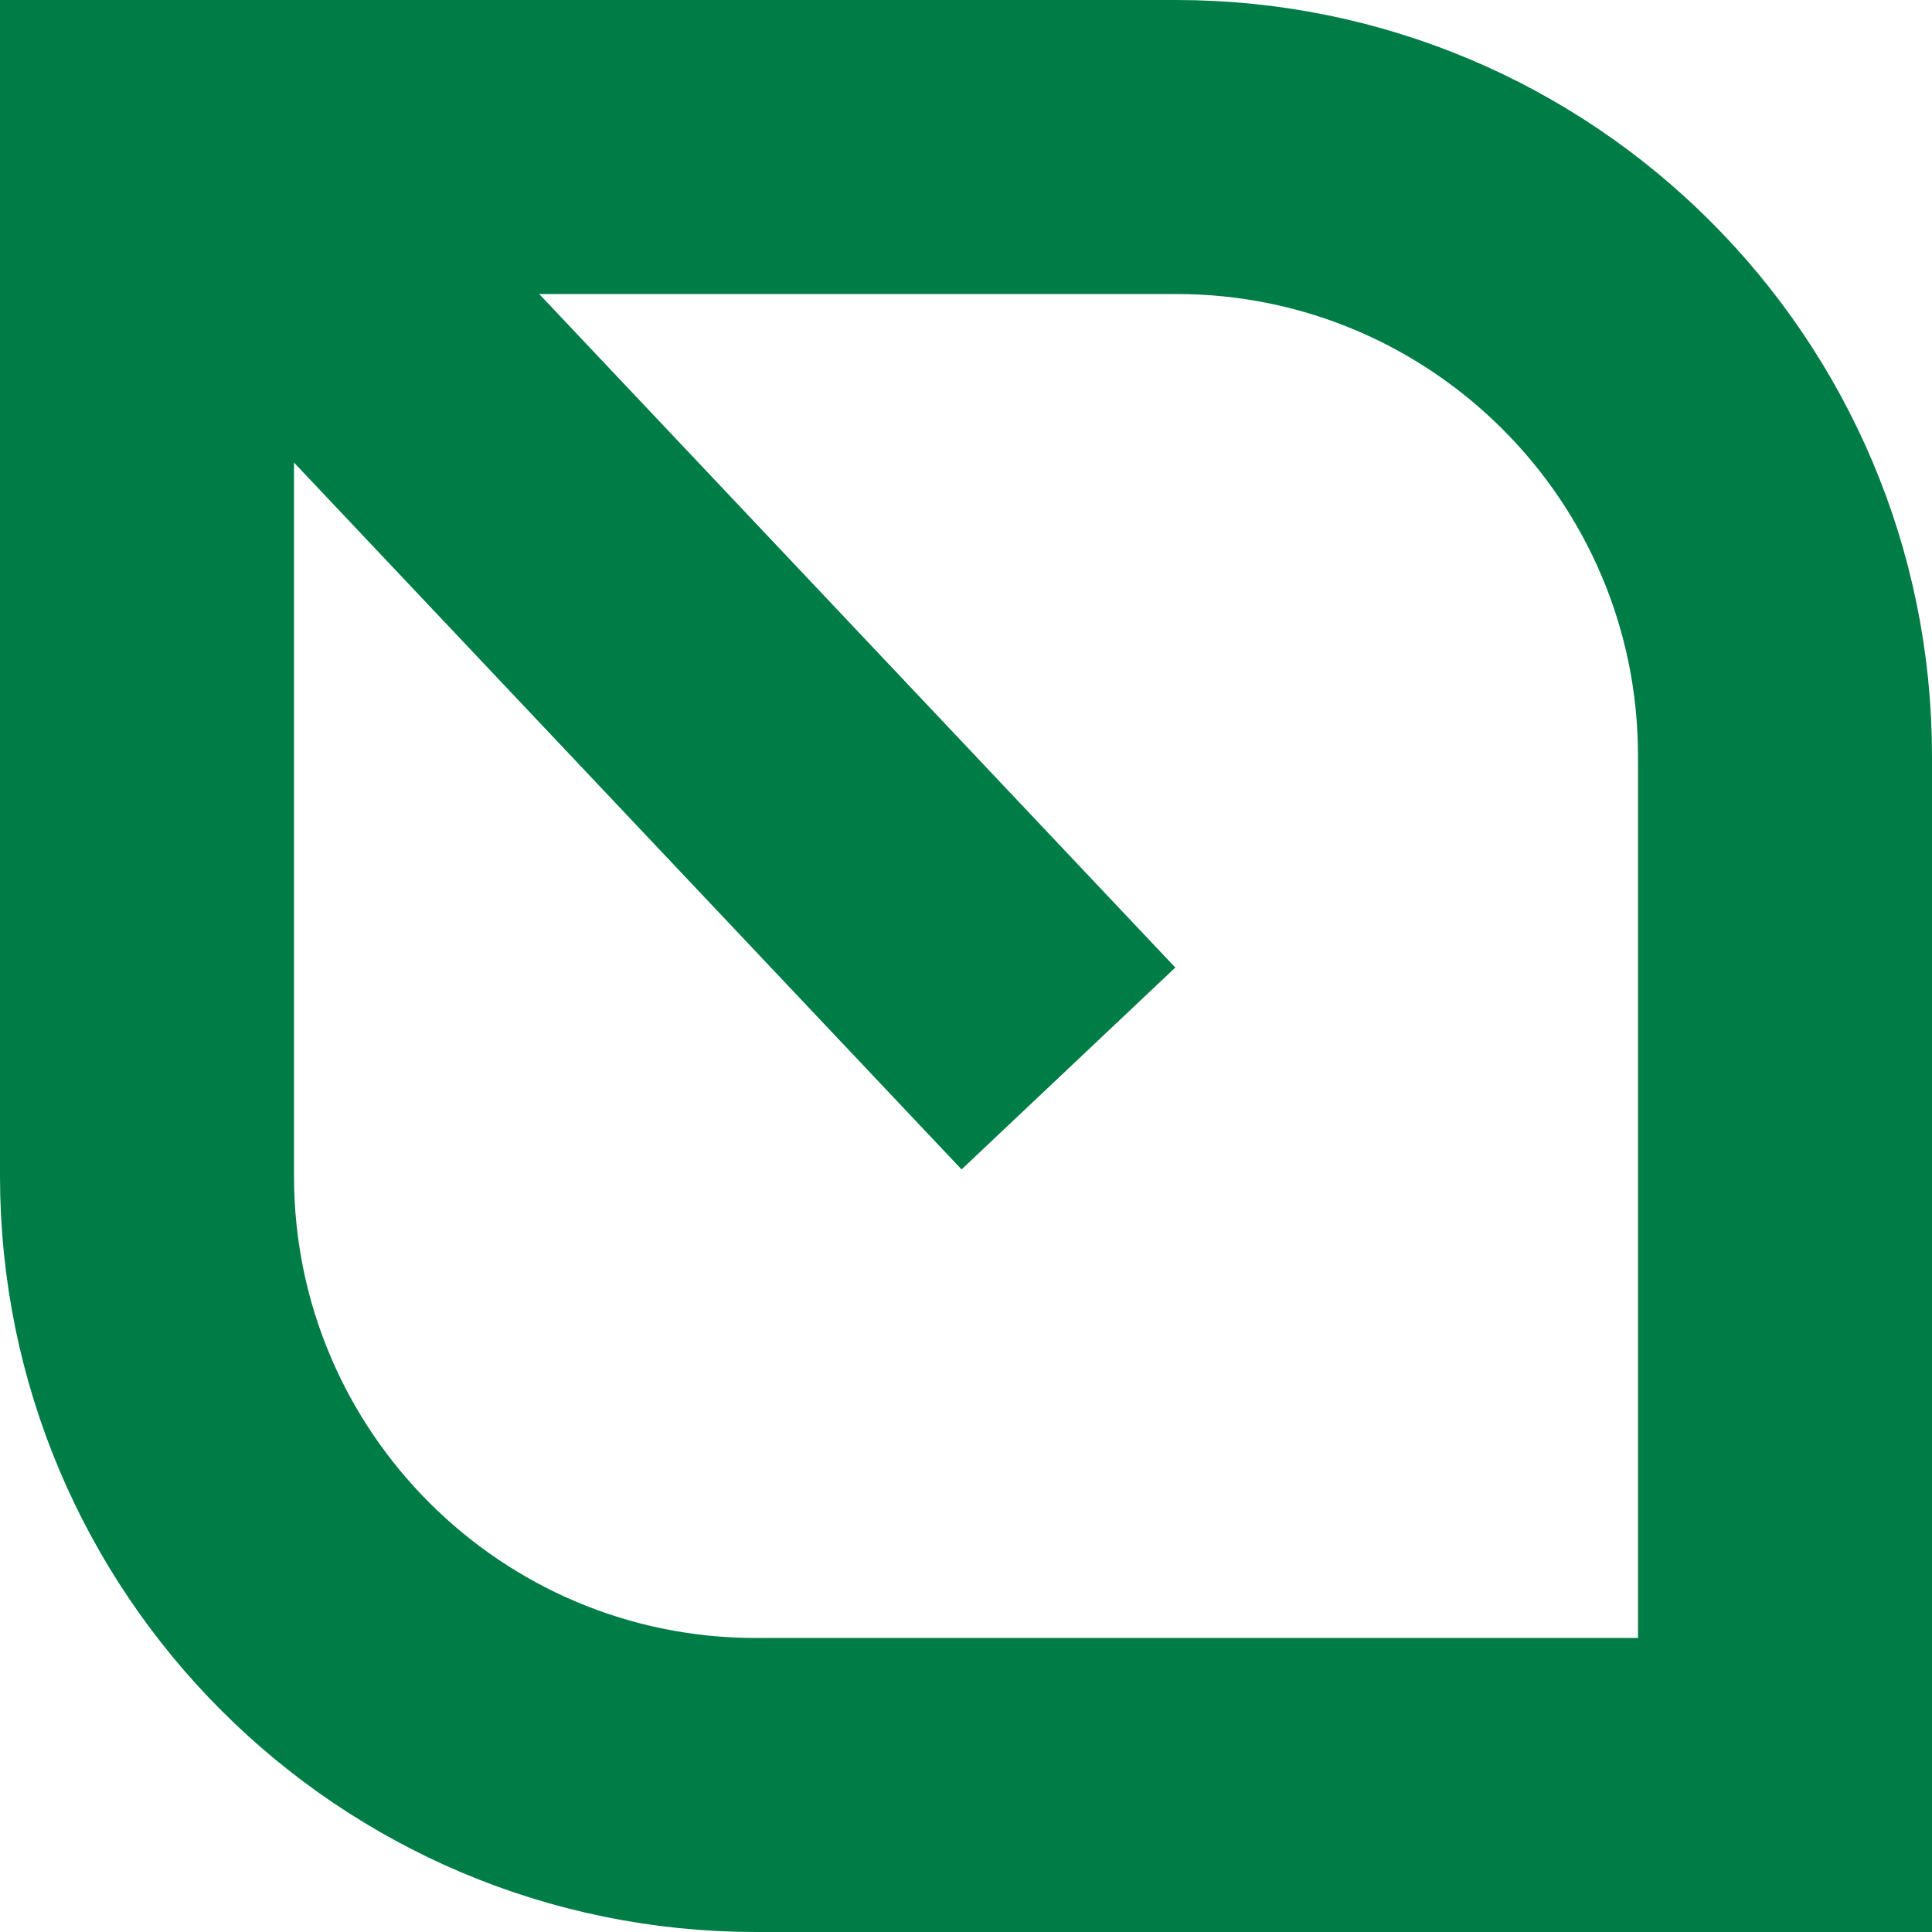 <svg width="46" height="46" viewBox="0 0 46 46" fill="none" xmlns="http://www.w3.org/2000/svg">
<path d="M3.5 3.5H28C36.008 3.5 42.5 9.992 42.5 18V42.5H18C9.992 42.5 3.5 36.008 3.5 28V3.5Z" stroke="#007C46" stroke-width="7"/>
<line x1="5.225" y1="4.037" x2="25.439" y2="25.44" stroke="#007C46" stroke-width="7"/>
</svg>
